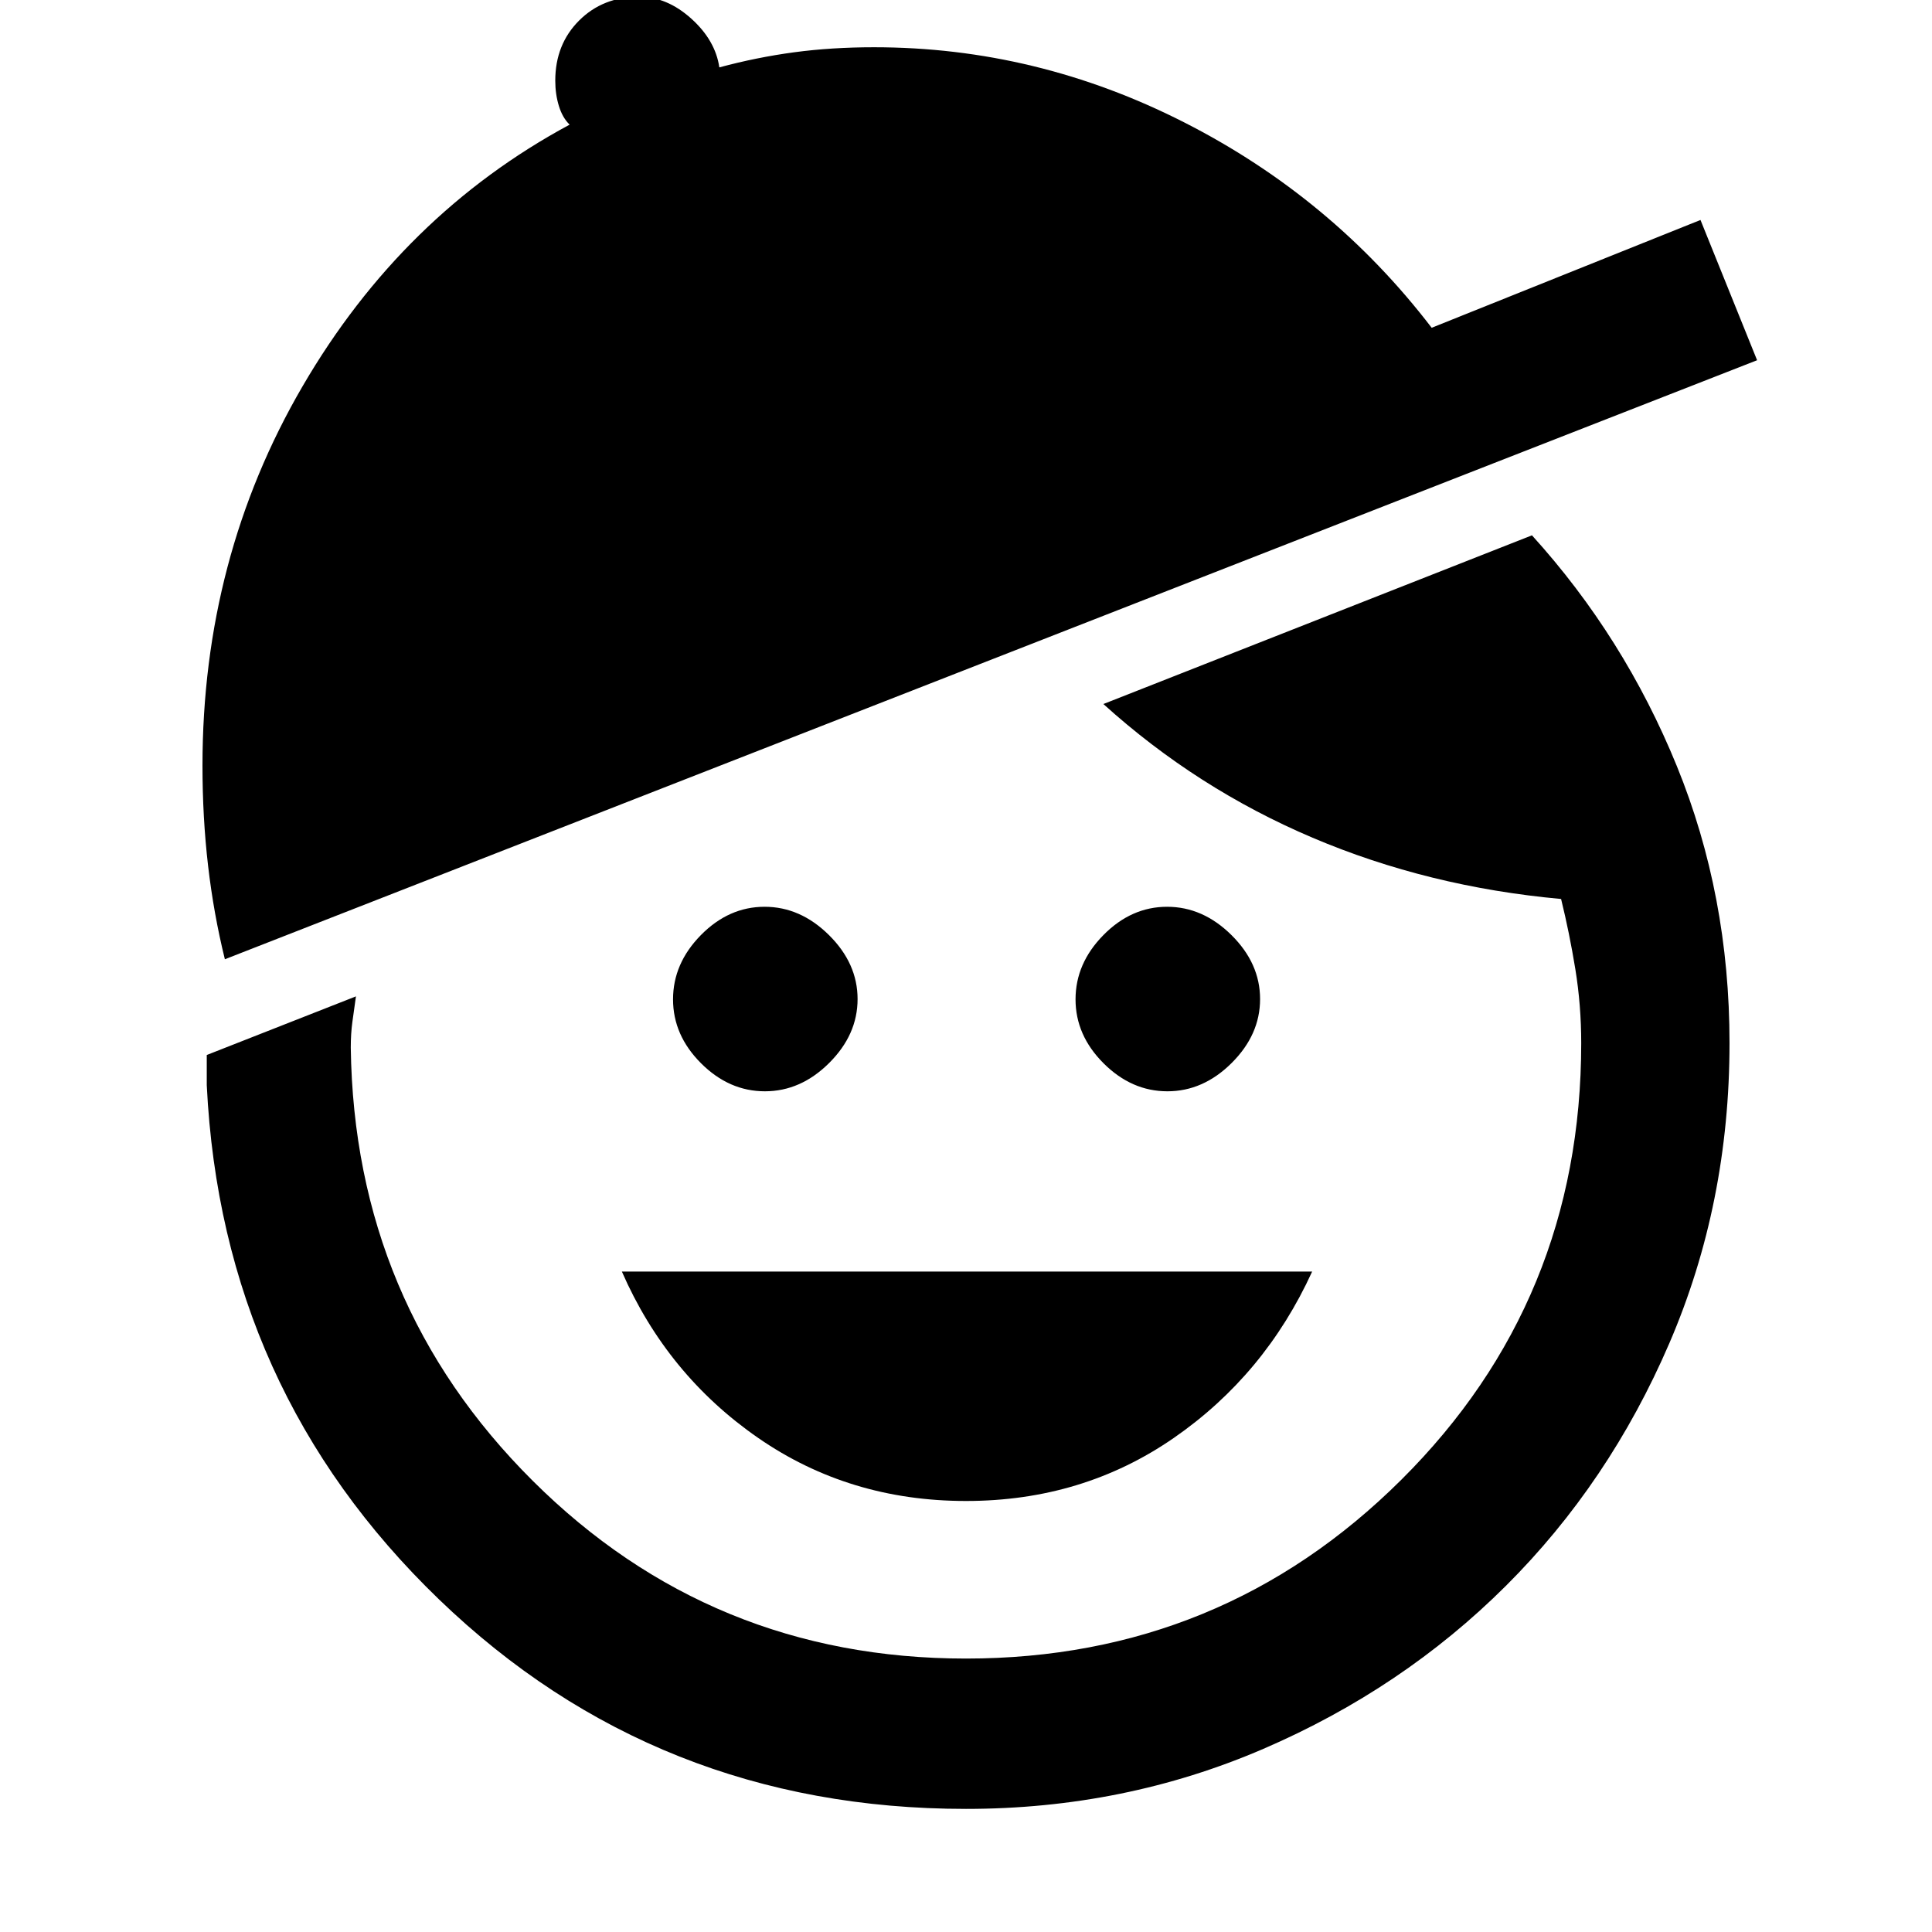 <svg xmlns="http://www.w3.org/2000/svg" height="48" viewBox="0 -960 960 960" width="48"><path d="M480-214.17q-58 0-103.29-31.35-45.29-31.35-67.71-82.65h343q-23.42 51.3-68.71 82.65Q538-214.17 480-214.17Zm-99.92-203.57q-17.79 0-31.72-13.91t-13.93-31.78q0-17.87 13.85-31.94 13.85-14.06 31.64-14.06t32 14.07q14.21 14.08 14.21 31.79 0 17.7-14.13 31.77-14.13 14.06-31.92 14.06Zm200 0q-17.79 0-31.72-13.91t-13.93-31.78q0-17.87 13.85-31.94 13.85-14.06 31.64-14.06t32 14.07q14.21 14.08 14.21 31.79 0 17.7-14.13 31.77-14.13 14.06-31.92 14.06ZM480-61.17q-153.83 0-261.85-104.09-108.02-104.09-115.41-255.52v-15l74.13-29.13q-1 7-1.78 12.74-.79 5.73-.79 12.74 1.7 126.92 90.42 215.24 88.71 88.32 215.28 88.32 127 0 216.35-88.89 89.35-88.88 89.35-216.94 0-18.79-2.92-36.73-2.92-17.93-7.08-34.87-66-6-123.5-30.44-57.5-24.43-103.94-66.43L761.22-694q45.87 50.57 72.02 114.73 26.15 64.17 26.15 137.57 0 79.7-29.89 149.12t-81.22 120.57q-51.33 51.16-120.5 81Q558.61-61.17 480-61.17ZM111.74-483.35q-5.57-22.56-8.35-46.51-2.78-23.94-2.78-49.71 0-103.13 49.72-188.47 49.71-85.35 132.71-130.02-3.56-3.46-5.34-9.31-1.79-5.85-1.79-12.54 0-18.04 11.83-29.87 11.83-11.83 29.87-11.83 13.8 0 25.83 10.82 12.03 10.81 13.99 24.27 18.57-5 37.18-7.5 18.6-2.5 39.69-2.5 80.77 0 154.15 37.35 73.38 37.34 122.94 102.04l133.57-53.57 28.13 69.7-761.35 297.65Z"/></svg>
